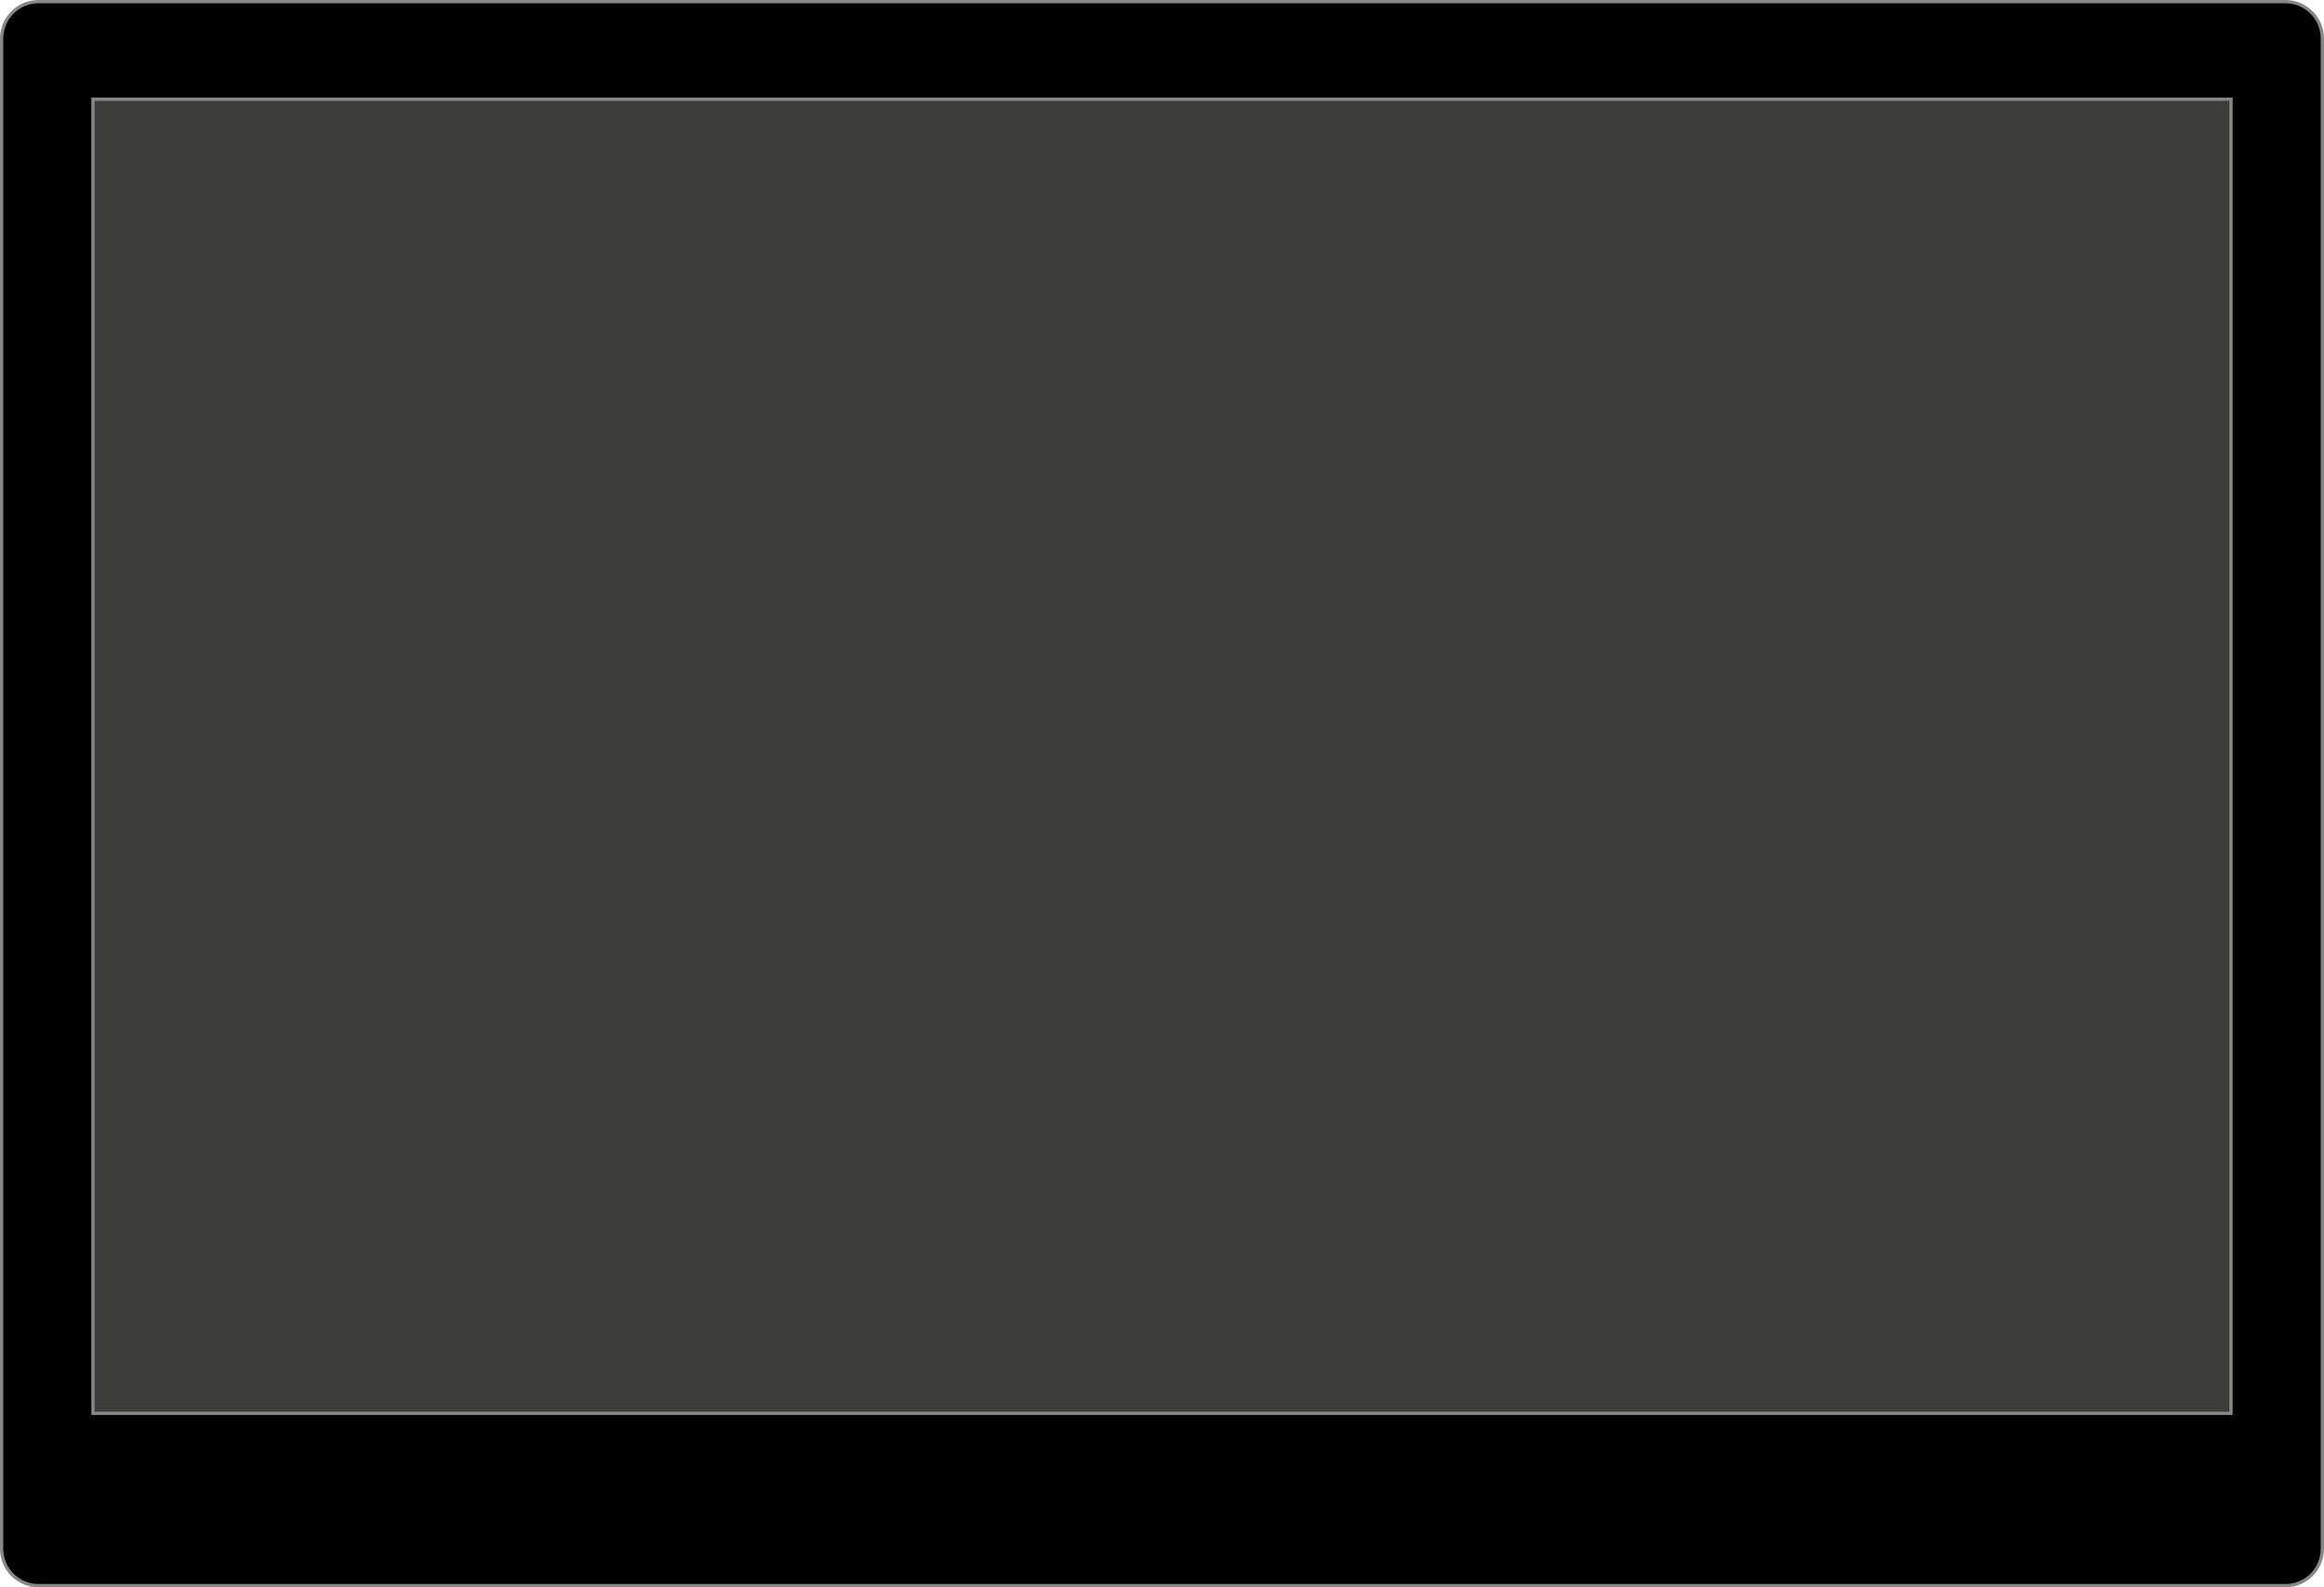 <?xml version="1.0" encoding="utf-8"?>
<!-- Generator: Adobe Illustrator 16.0.0, SVG Export Plug-In . SVG Version: 6.00 Build 0)  -->
<!DOCTYPE svg PUBLIC "-//W3C//DTD SVG 1.1//EN" "http://www.w3.org/Graphics/SVG/1.1/DTD/svg11.dtd">
<svg version="1.1" id="Capa_1" xmlns="http://www.w3.org/2000/svg" xmlns:xlink="http://www.w3.org/1999/xlink" x="0px" y="0px"
	 width="708.139px" height="483.601px" viewBox="0 0 708.139 483.601" enable-background="new 0 0 708.139 483.601"
	 xml:space="preserve">
<path stroke="#878787" stroke-miterlimit="10" d="M707.639,471.868c0,6.205-5.028,11.233-11.233,11.233H11.733
	c-6.204,0-11.233-5.028-11.233-11.233V11.733C0.5,5.529,5.529,0.5,11.733,0.5h684.672c6.205,0,11.233,5.029,11.233,11.233V471.868z"
	/>
<rect x="28.331" y="30.228" fill="#3C3C3B" stroke="#878787" stroke-miterlimit="10" width="651.479" height="400.375"/>
</svg>
